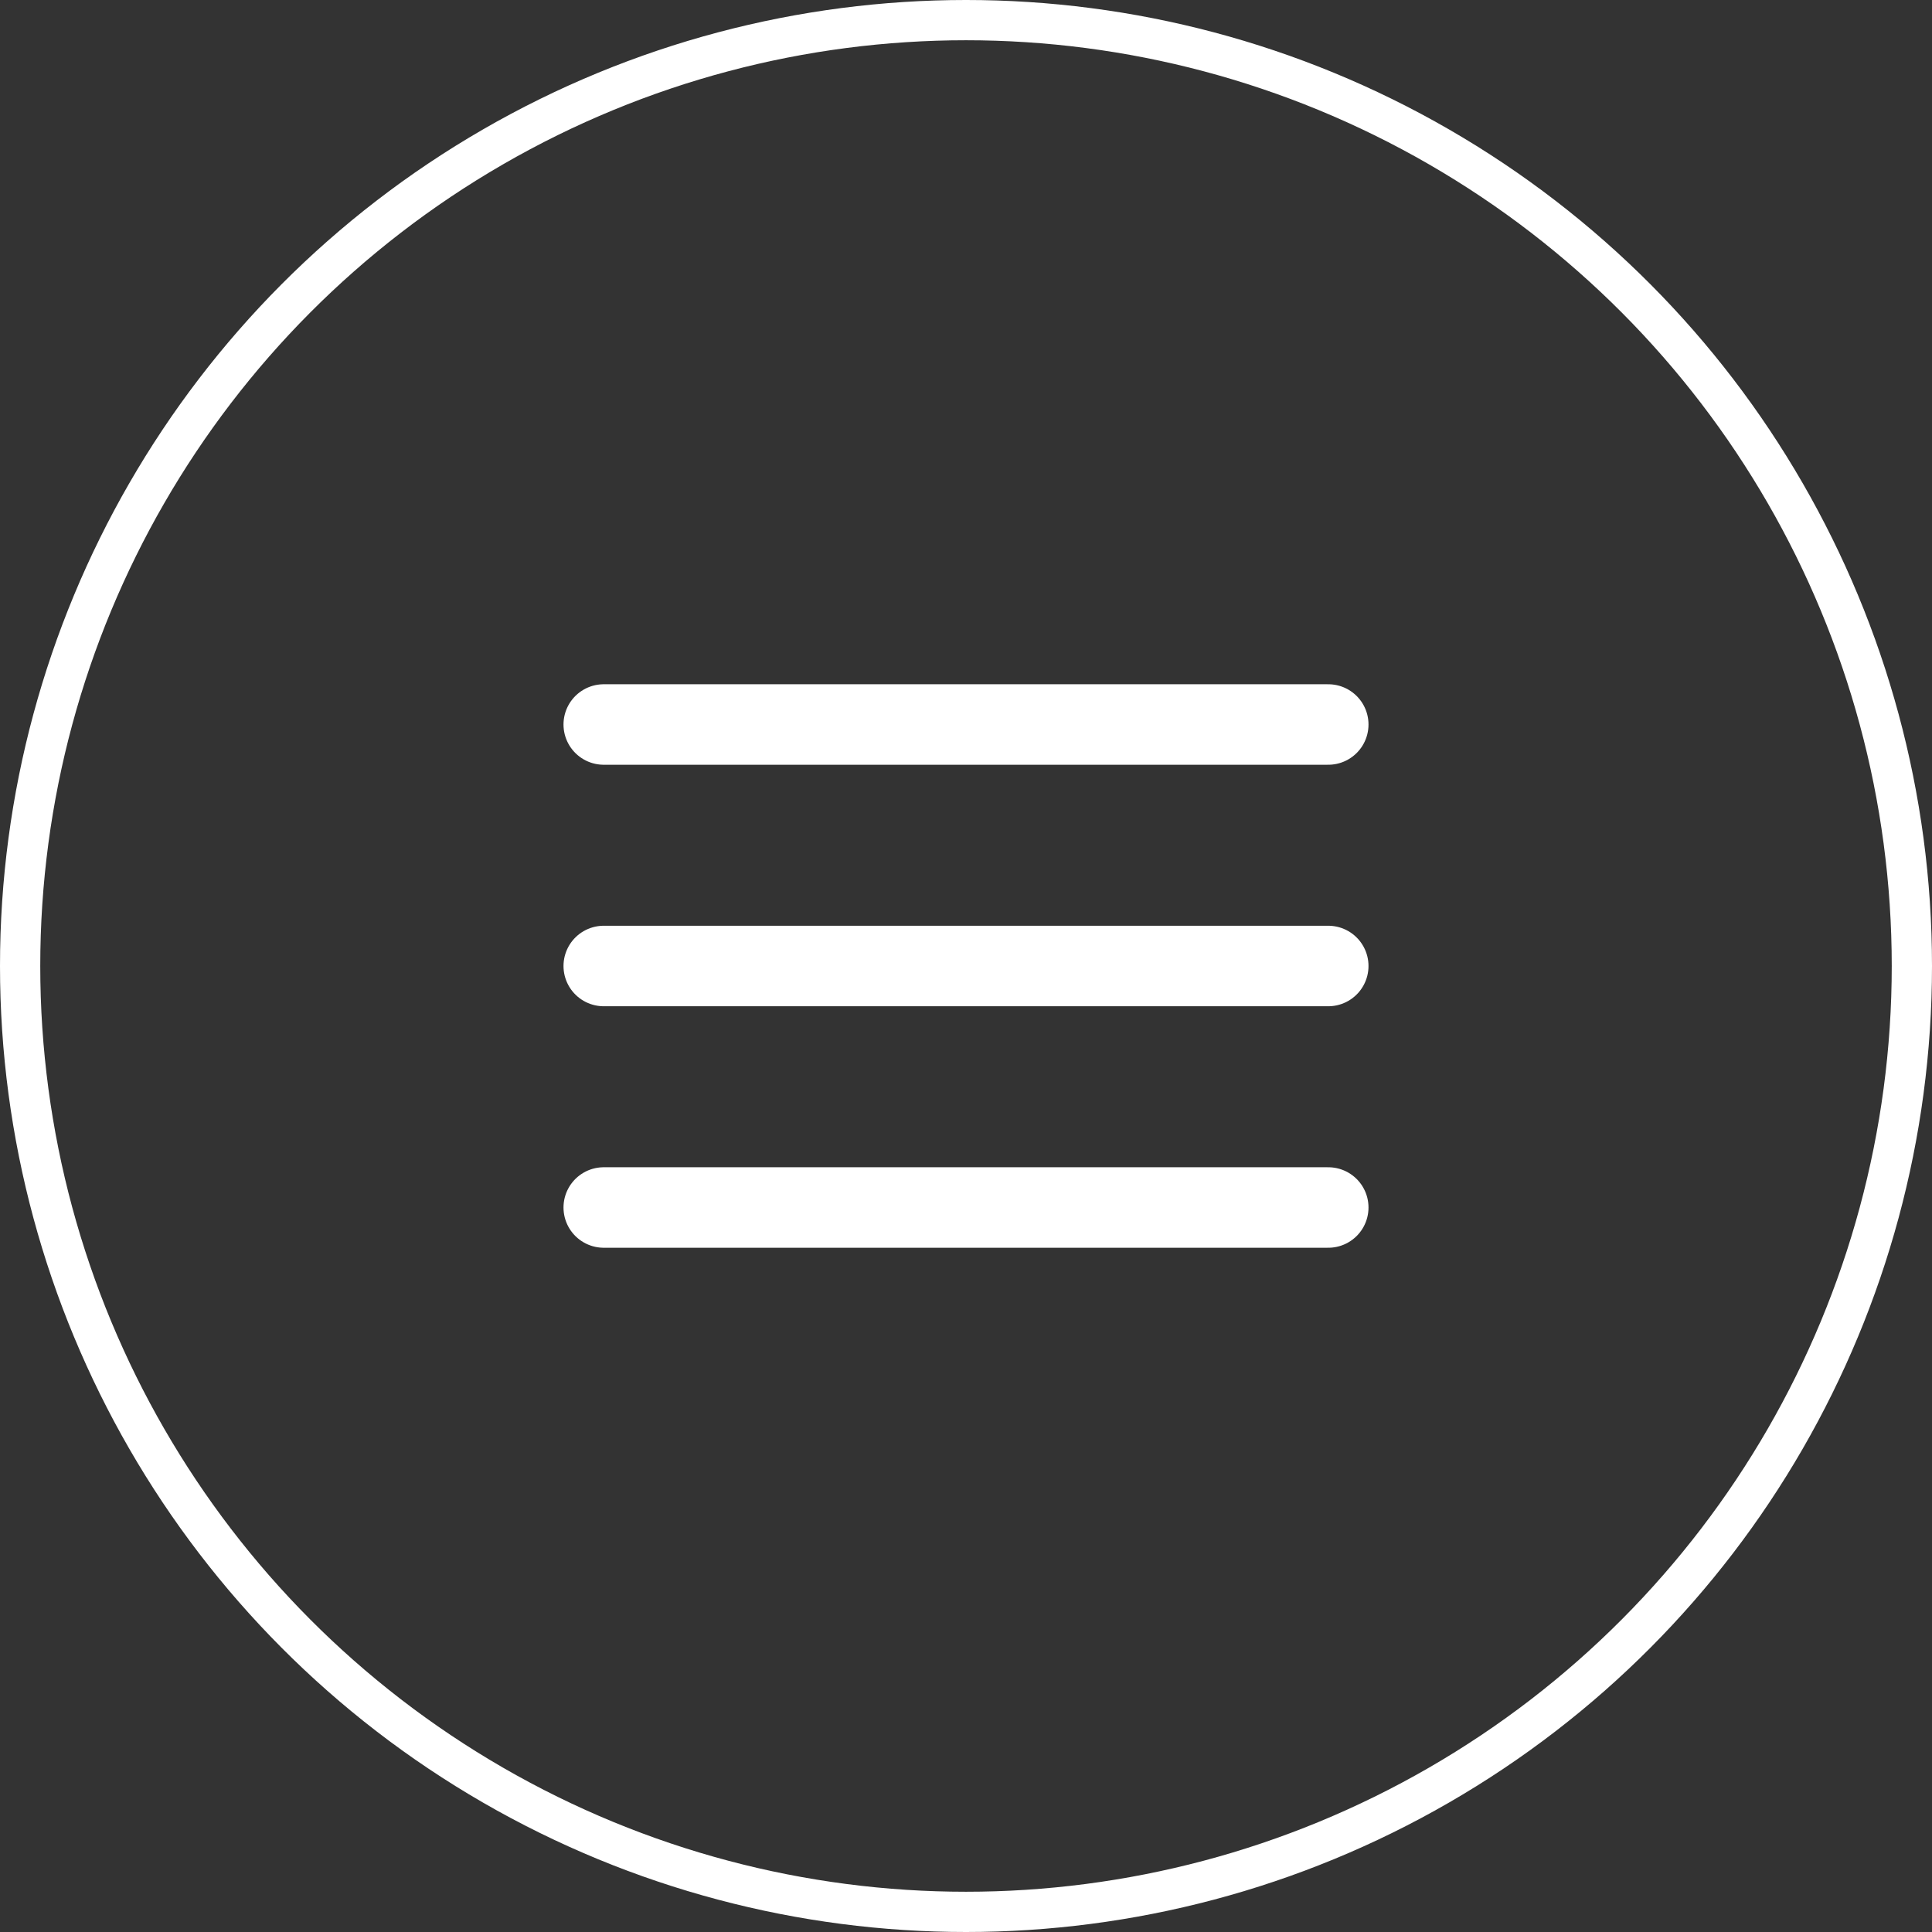 <svg width="48" height="48" viewBox="0 0 48 48" fill="none" xmlns="http://www.w3.org/2000/svg">
<rect x="0" y="0" width="48" height="48" fill="#333333" stroke="none"/>
<circle cx="24" cy="24" r="23.5" stroke="white"/>
<path d="M15 30H33" stroke="white" stroke-width="2" stroke-linecap="round" stroke-linejoin="round"/>
<path d="M15 24H33" stroke="white" stroke-width="2" stroke-linecap="round" stroke-linejoin="round"/>
<path d="M15 18H33" stroke="white" stroke-width="2" stroke-linecap="round" stroke-linejoin="round"/>
</svg>
